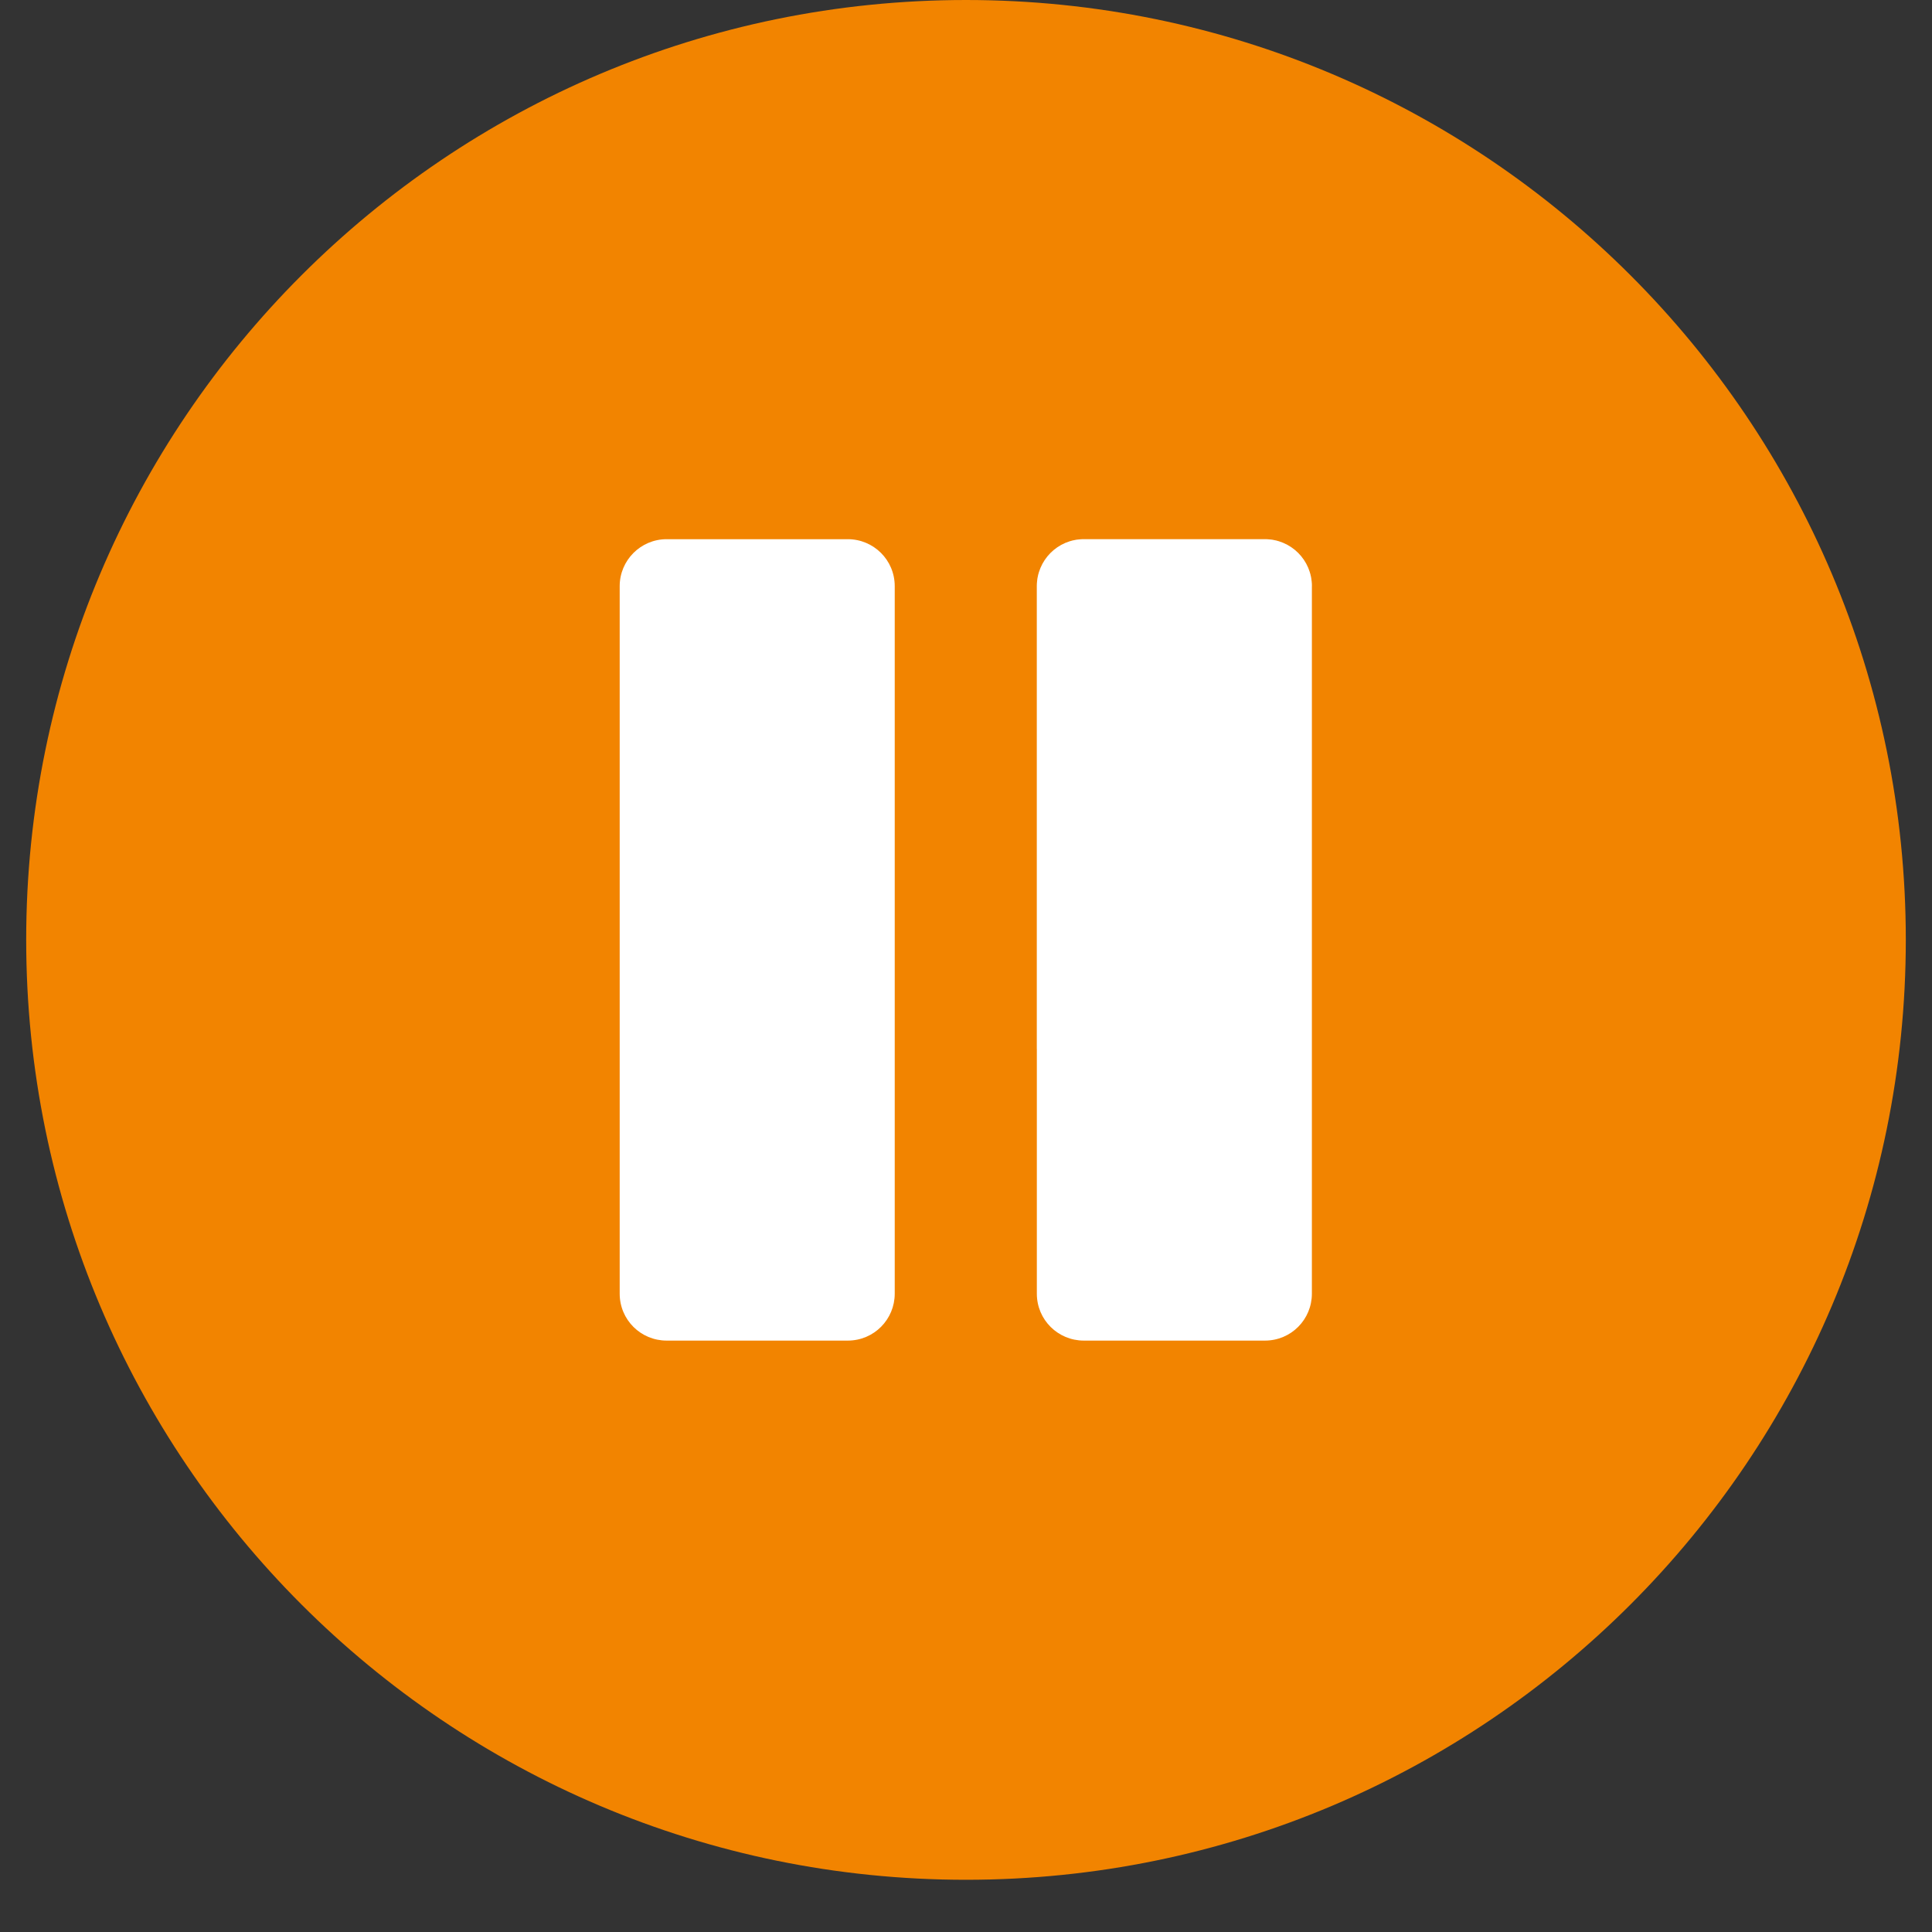 <svg xmlns="http://www.w3.org/2000/svg" width="36" viewBox="0 0 36 36" height="36" version="1.0"><rect x="0" y="0" width="36" height="36" fill="#333333" stroke="none"/><defs><clipPath id="a"><path d="M 0.488 0 L 35.512 0 L 35.512 35.027 L 0.488 35.027 Z M 0.488 0"/></clipPath></defs><g clip-path="url(#a)"><path fill="#F28400" d="M 0.488 17.512 C 0.488 7.844 8.328 0 18 0 C 27.672 0 35.512 7.844 35.512 17.512 C 35.512 27.184 27.672 35.027 18 35.027 C 8.328 35.027 0.488 27.184 0.488 17.512 Z M 0.488 17.512"/></g><path fill="#ECA448" d="M 24.445 10.922 C 24.445 10.441 24.059 10.047 23.57 10.047 L 20.195 10.047 C 19.715 10.047 19.32 10.434 19.32 10.922 L 19.32 19.547 L 24.438 14.43 L 24.438 10.922 Z M 24.445 10.922"/><path fill="#FFF" d="M 24.445 24.105 C 24.445 24.586 24.059 24.98 23.57 24.98 L 20.195 24.98 C 19.715 24.98 19.32 24.594 19.32 24.105 L 19.32 10.922 C 19.32 10.441 19.707 10.047 20.195 10.047 L 23.57 10.047 C 24.051 10.047 24.445 10.434 24.445 10.922 Z M 24.445 24.105"/><path fill="#FFF" d="M 16.672 24.105 C 16.672 24.586 16.285 24.98 15.797 24.98 L 12.422 24.98 C 11.941 24.98 11.547 24.594 11.547 24.105 L 11.547 10.922 C 11.547 10.441 11.938 10.047 12.422 10.047 L 15.797 10.047 C 16.277 10.047 16.672 10.434 16.672 10.922 Z M 16.672 24.105"/></svg>
